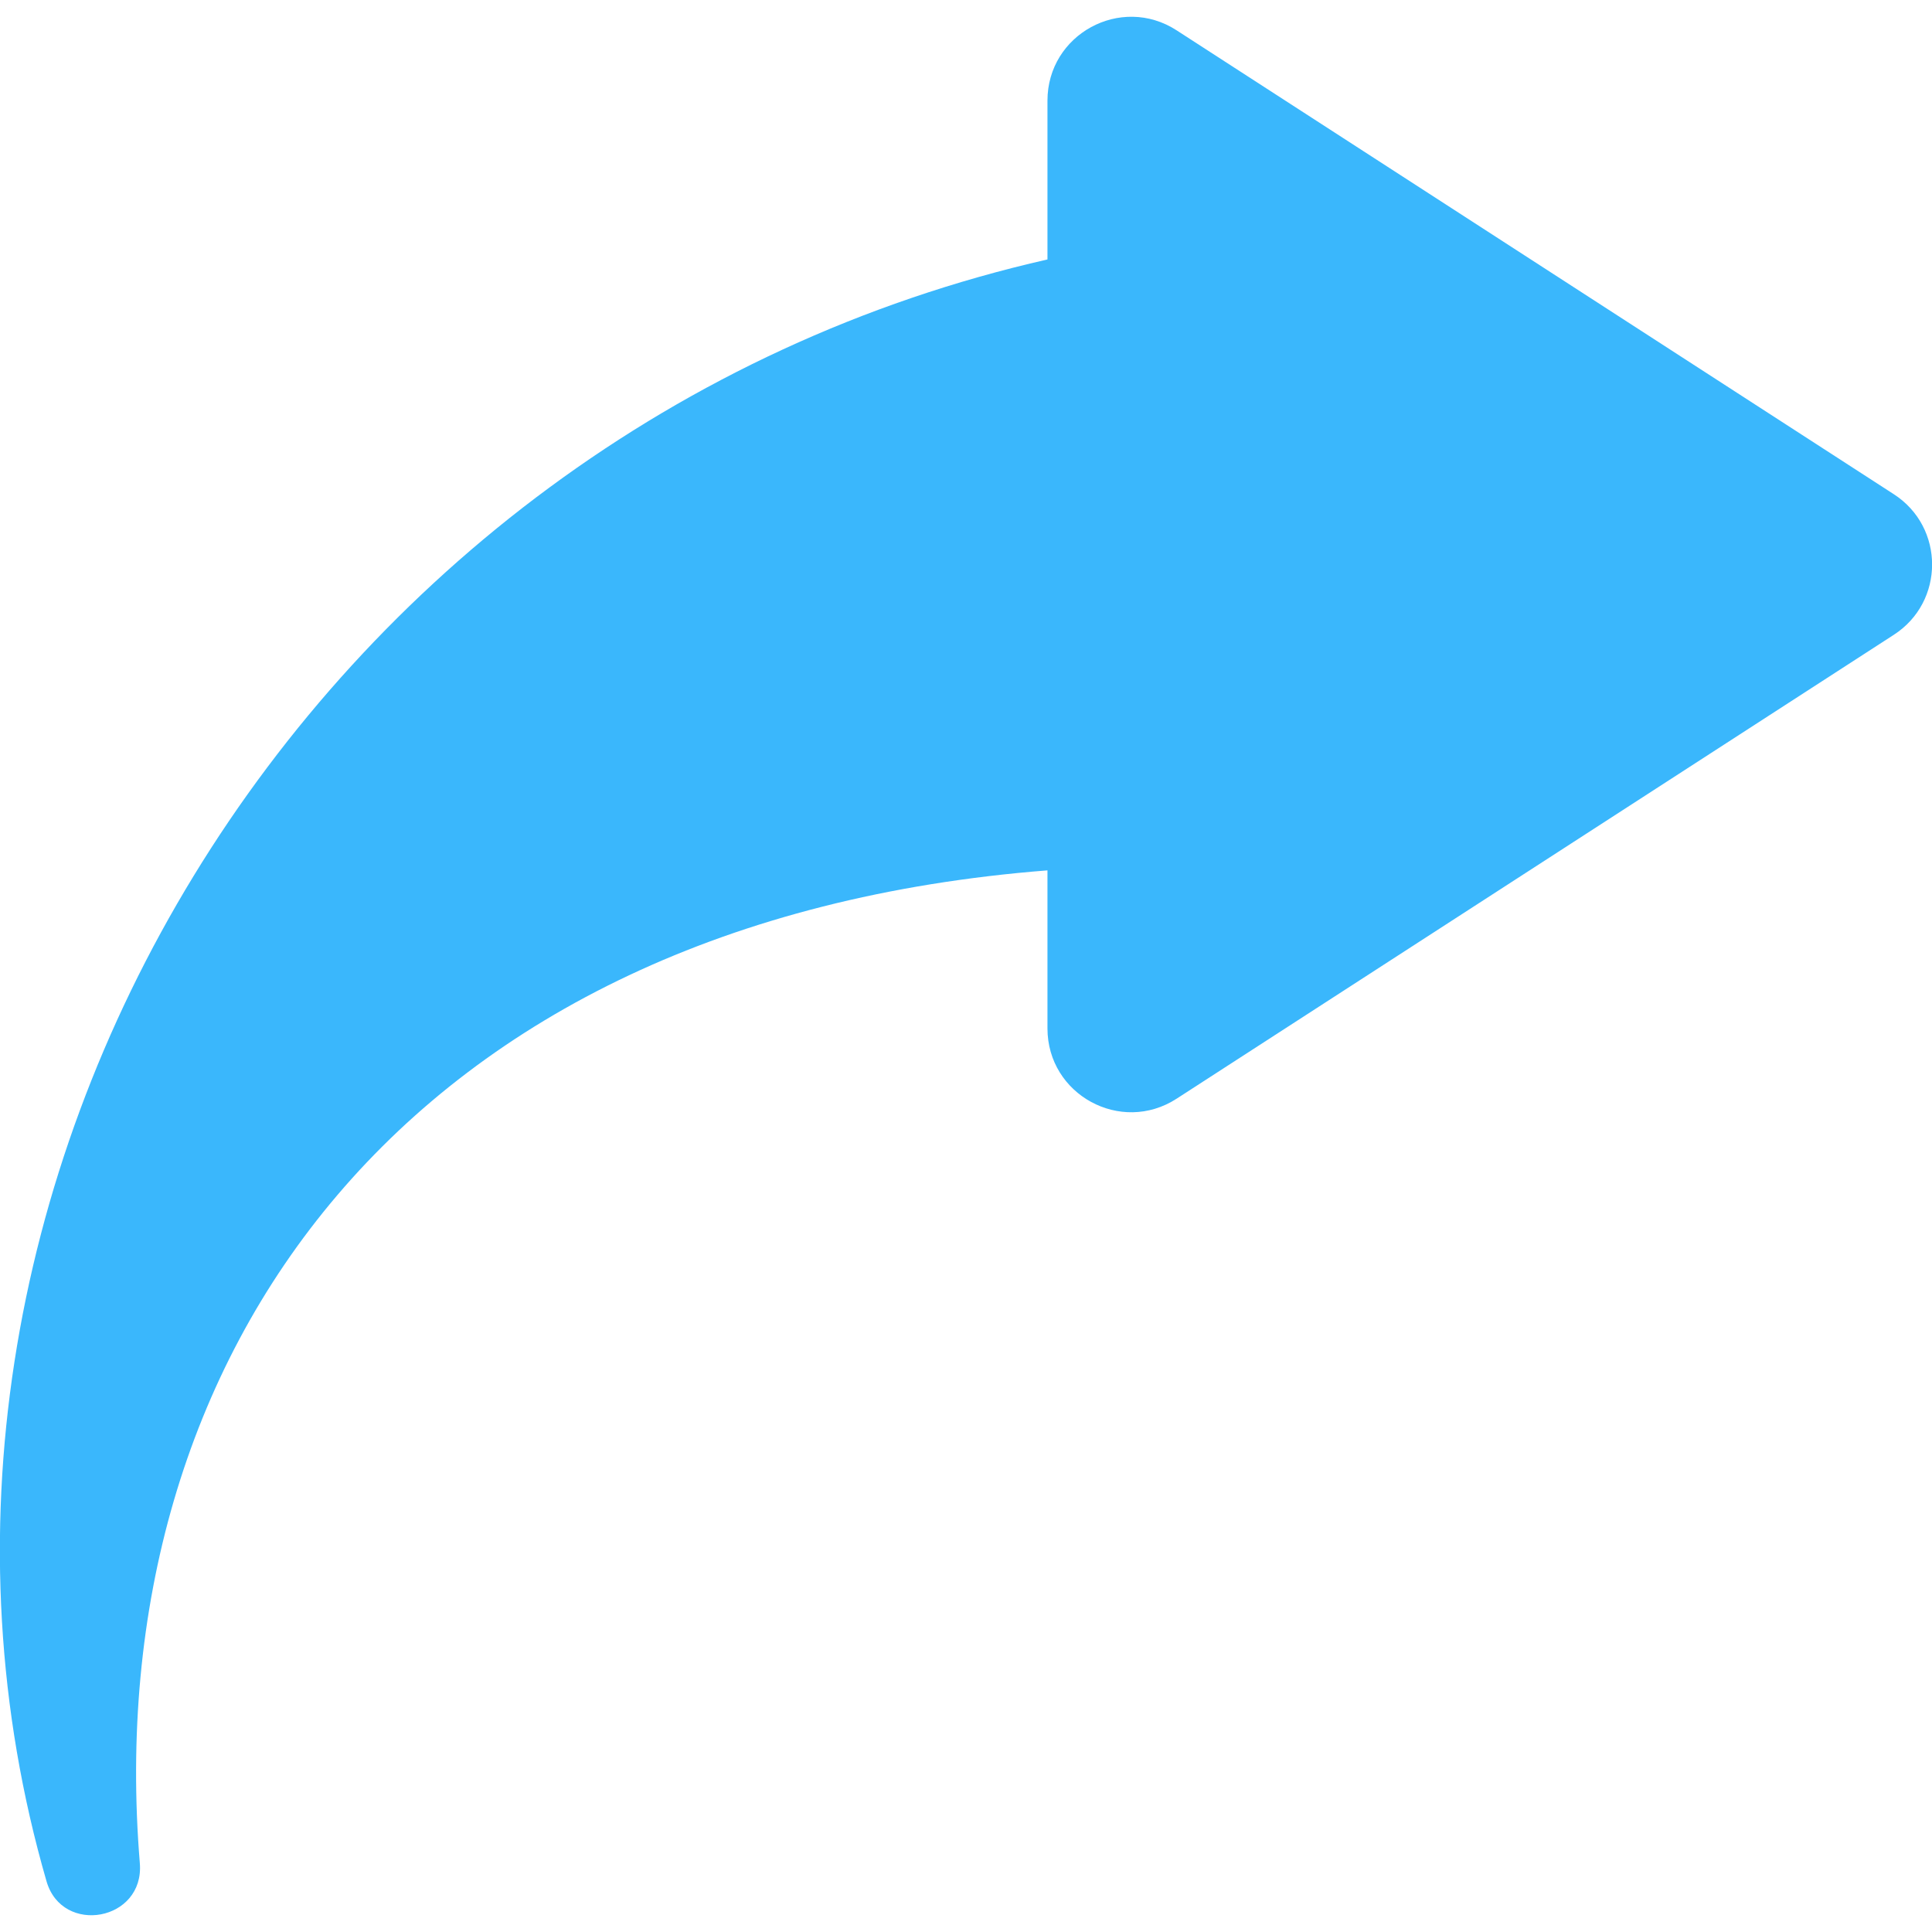 <svg id="Layer_1" enable-background="new 0 0 48 48" height="512" viewBox="0 0 48 48" width="512" xmlns="http://www.w3.org/2000/svg"><path id="XMLID_2538_" d="m26.024 2.499v3.947c-18.47 4.198-29.809 23.213-24.868 40.295.391 1.352 2.436.986 2.318-.45-1.037-12.623 6.607-23.418 22.55-24.667v3.927c0 1.648 1.825 2.641 3.208 1.746l17.82-11.526c1.267-.819 1.267-2.673 0-3.492l-17.82-11.526c-1.383-.895-3.208.099-3.208 1.746z" fill="#3ab7fc"/></svg>